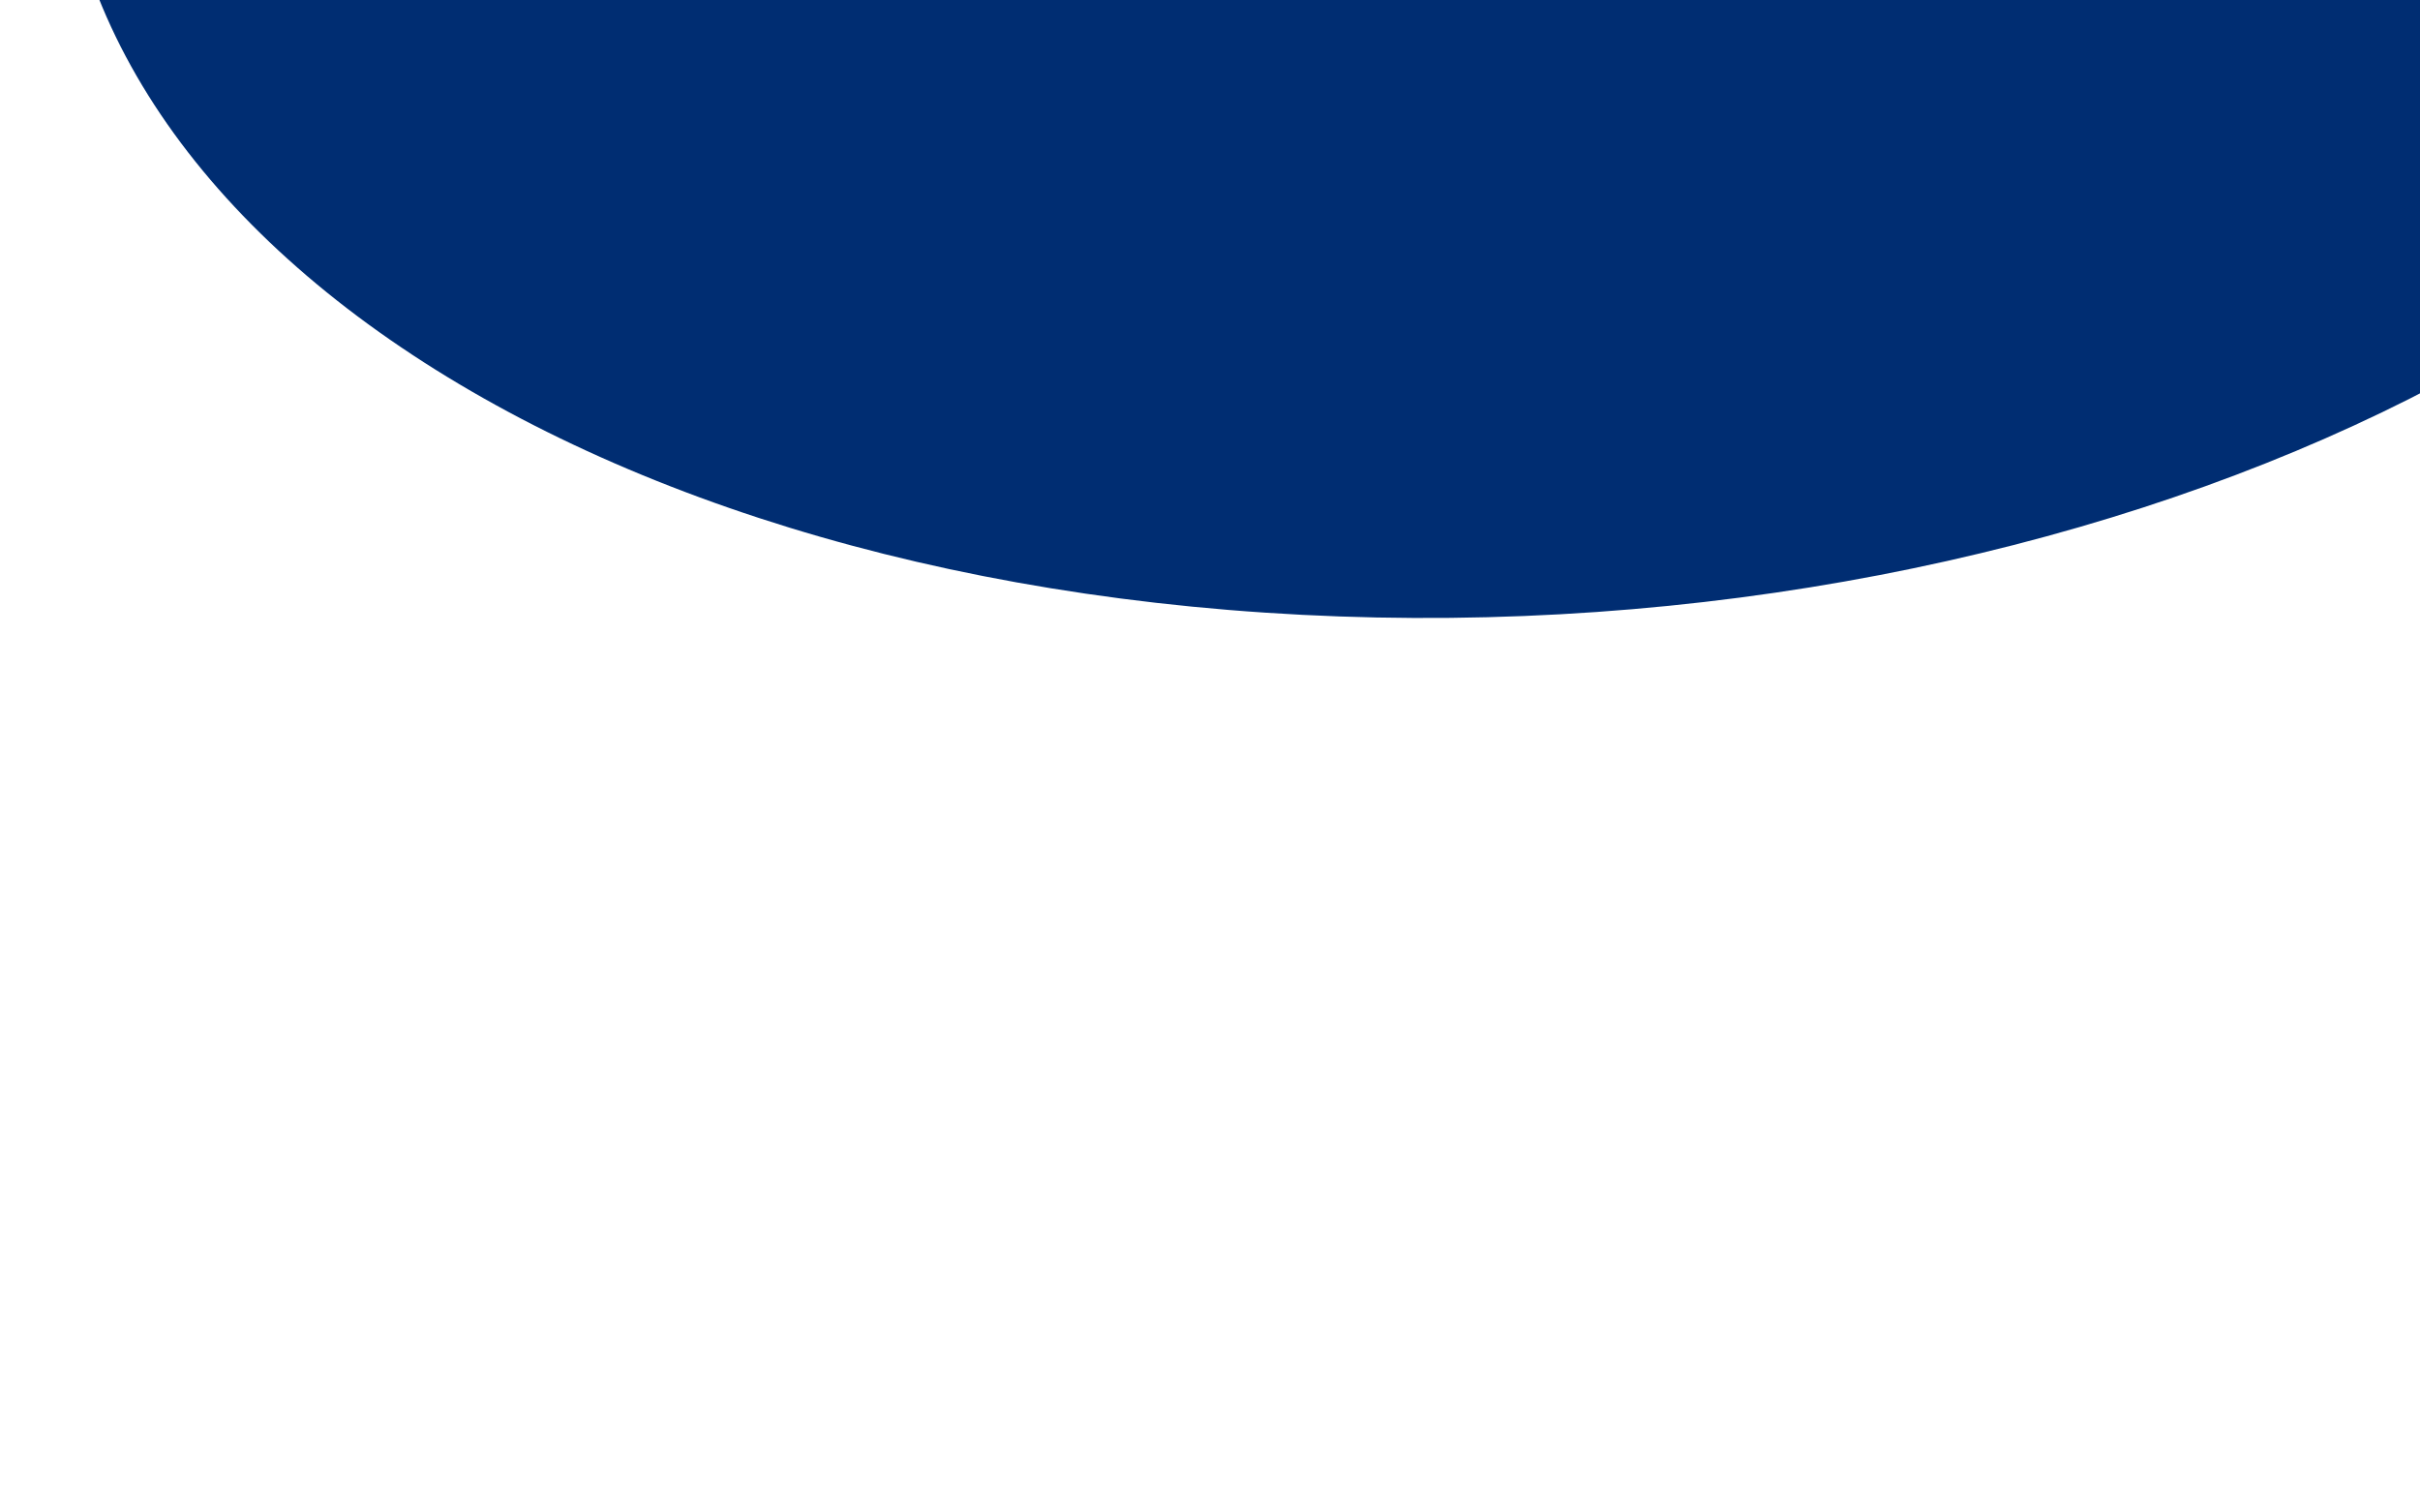 <svg xmlns="http://www.w3.org/2000/svg" width="642" height="401" viewBox="0 0 642 401">
  <defs>
    <style>
      .cls-1 {
        fill: #002d72;
        fill-rule: evenodd;
      }
    </style>
  </defs>
  <path id="GIF" class="cls-1" d="M458.371-297.9c210.821,10.764,356.453,122.692,325.277,250S556.295,173.877,345.474,163.114-10.979,40.423,20.2-86.883,247.55-308.666,458.371-297.9Z"/>
</svg>
